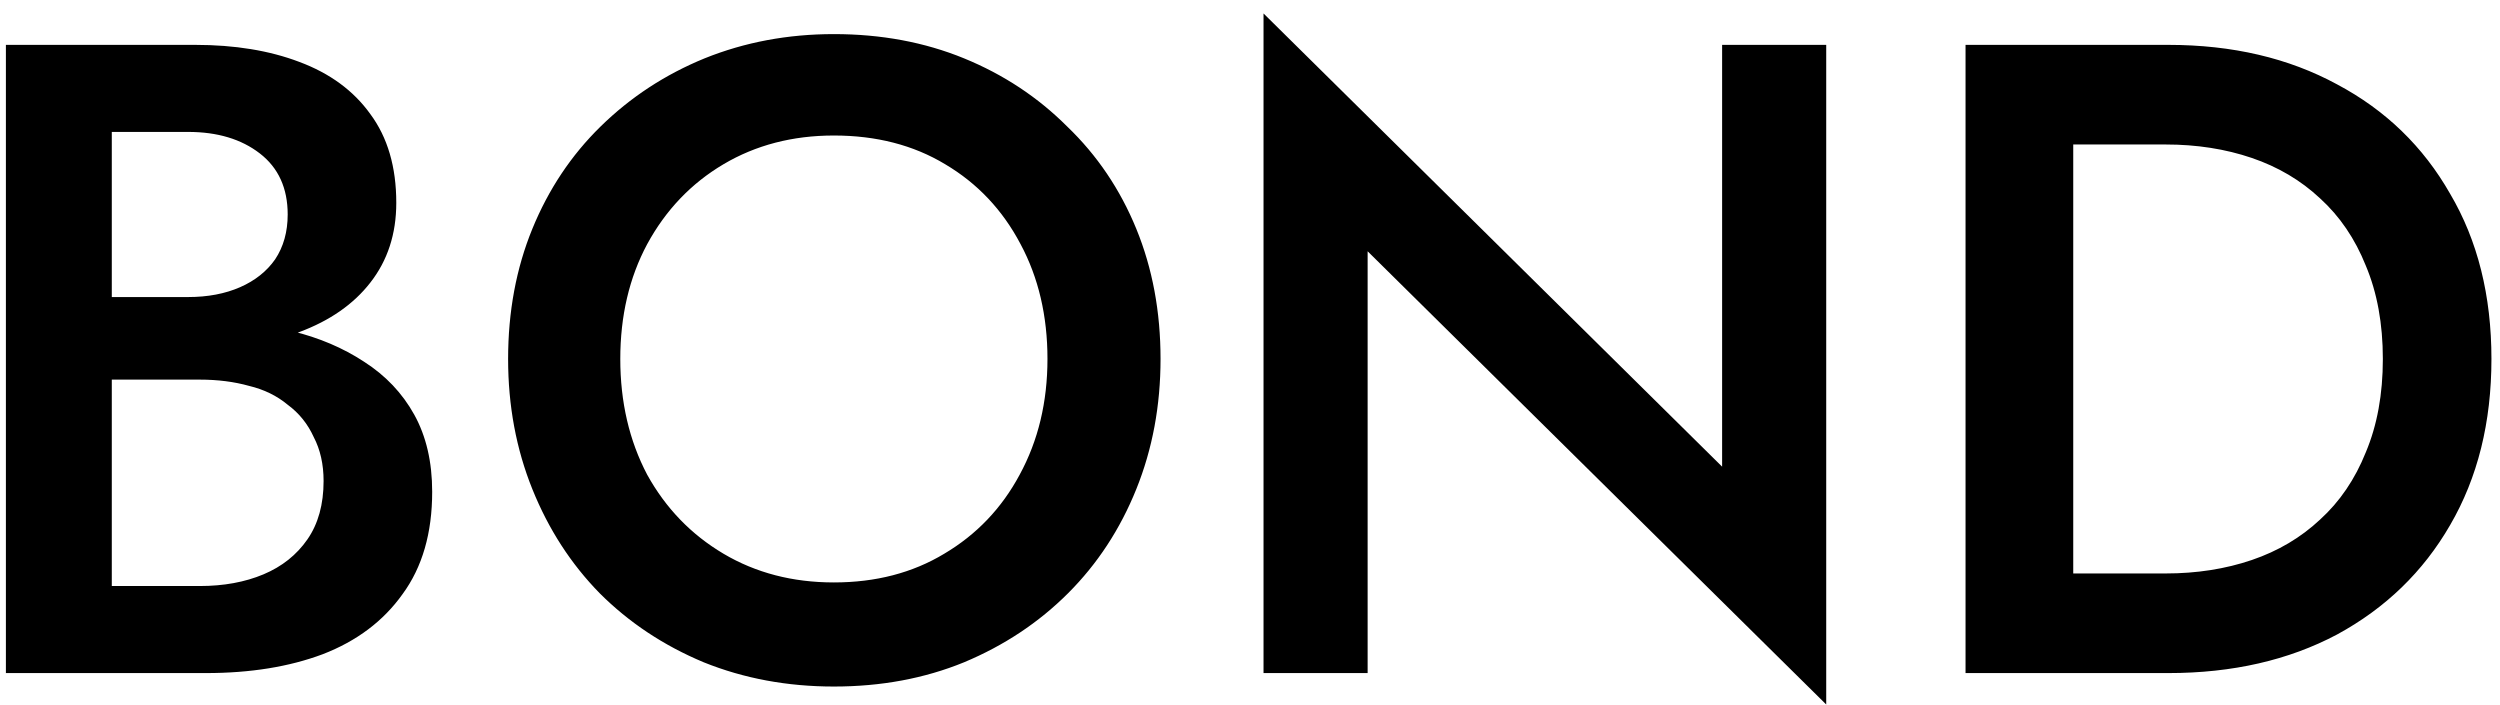 <svg width="78" height="22" viewBox="0 0 78 22" fill="none" xmlns="http://www.w3.org/2000/svg">
<path d="M2.704 10.892H6.092C7.324 10.892 8.407 10.715 9.34 10.36C10.292 10.005 11.029 9.492 11.552 8.82C12.093 8.129 12.364 7.299 12.364 6.328C12.364 5.208 12.093 4.284 11.552 3.556C11.029 2.828 10.292 2.287 9.34 1.932C8.407 1.577 7.324 1.4 6.092 1.4H0.184V21H6.428C7.809 21 9.023 20.804 10.068 20.412C11.132 20.001 11.963 19.376 12.56 18.536C13.176 17.696 13.484 16.632 13.484 15.344C13.484 14.411 13.297 13.608 12.924 12.936C12.551 12.264 12.028 11.713 11.356 11.284C10.703 10.855 9.956 10.537 9.116 10.332C8.276 10.127 7.38 10.024 6.428 10.024H2.704V11.844H6.232C6.792 11.844 7.305 11.909 7.772 12.04C8.239 12.152 8.64 12.348 8.976 12.628C9.331 12.889 9.601 13.225 9.788 13.636C9.993 14.028 10.096 14.485 10.096 15.008C10.096 15.736 9.928 16.343 9.592 16.828C9.256 17.313 8.799 17.677 8.22 17.92C7.641 18.163 6.979 18.284 6.232 18.284H3.488V4.116H5.868C6.783 4.116 7.529 4.34 8.108 4.788C8.687 5.236 8.976 5.871 8.976 6.692C8.976 7.233 8.845 7.7 8.584 8.092C8.323 8.465 7.959 8.755 7.492 8.96C7.025 9.165 6.484 9.268 5.868 9.268H2.704V10.892ZM19.353 11.2C19.353 9.856 19.633 8.661 20.193 7.616C20.772 6.552 21.565 5.721 22.573 5.124C23.581 4.527 24.729 4.228 26.017 4.228C27.342 4.228 28.5 4.527 29.489 5.124C30.497 5.721 31.281 6.552 31.841 7.616C32.401 8.661 32.681 9.856 32.681 11.2C32.681 12.544 32.392 13.748 31.813 14.812C31.253 15.857 30.469 16.679 29.461 17.276C28.472 17.873 27.324 18.172 26.017 18.172C24.729 18.172 23.581 17.873 22.573 17.276C21.565 16.679 20.772 15.857 20.193 14.812C19.633 13.748 19.353 12.544 19.353 11.2ZM15.853 11.2C15.853 12.656 16.105 14.009 16.609 15.26C17.113 16.511 17.813 17.593 18.709 18.508C19.624 19.423 20.706 20.141 21.957 20.664C23.208 21.168 24.561 21.42 26.017 21.42C27.492 21.42 28.845 21.168 30.077 20.664C31.328 20.141 32.41 19.423 33.325 18.508C34.24 17.593 34.949 16.511 35.453 15.26C35.957 14.009 36.209 12.656 36.209 11.2C36.209 9.725 35.957 8.372 35.453 7.14C34.949 5.908 34.23 4.844 33.297 3.948C32.382 3.033 31.309 2.324 30.077 1.82C28.845 1.316 27.492 1.064 26.017 1.064C24.58 1.064 23.236 1.316 21.985 1.82C20.753 2.324 19.67 3.033 18.737 3.948C17.822 4.844 17.113 5.908 16.609 7.14C16.105 8.372 15.853 9.725 15.853 11.2ZM53.73 1.4V14.56L39.422 0.42V21H42.67V7.84L56.978 21.98V1.4H53.73ZM61.325 1.4V21H64.685V1.4H61.325ZM67.653 21C69.65 21 71.405 20.599 72.917 19.796C74.429 18.975 75.605 17.836 76.445 16.38C77.303 14.905 77.733 13.179 77.733 11.2C77.733 9.221 77.303 7.504 76.445 6.048C75.605 4.573 74.429 3.435 72.917 2.632C71.405 1.811 69.65 1.4 67.653 1.4H63.369V4.508H67.569C68.539 4.508 69.435 4.648 70.257 4.928C71.078 5.208 71.787 5.628 72.385 6.188C73.001 6.748 73.477 7.448 73.813 8.288C74.167 9.128 74.345 10.099 74.345 11.2C74.345 12.301 74.167 13.272 73.813 14.112C73.477 14.952 73.001 15.652 72.385 16.212C71.787 16.772 71.078 17.192 70.257 17.472C69.435 17.752 68.539 17.892 67.569 17.892H63.369V21H67.653Z" fill="currentColor" />
</svg>
